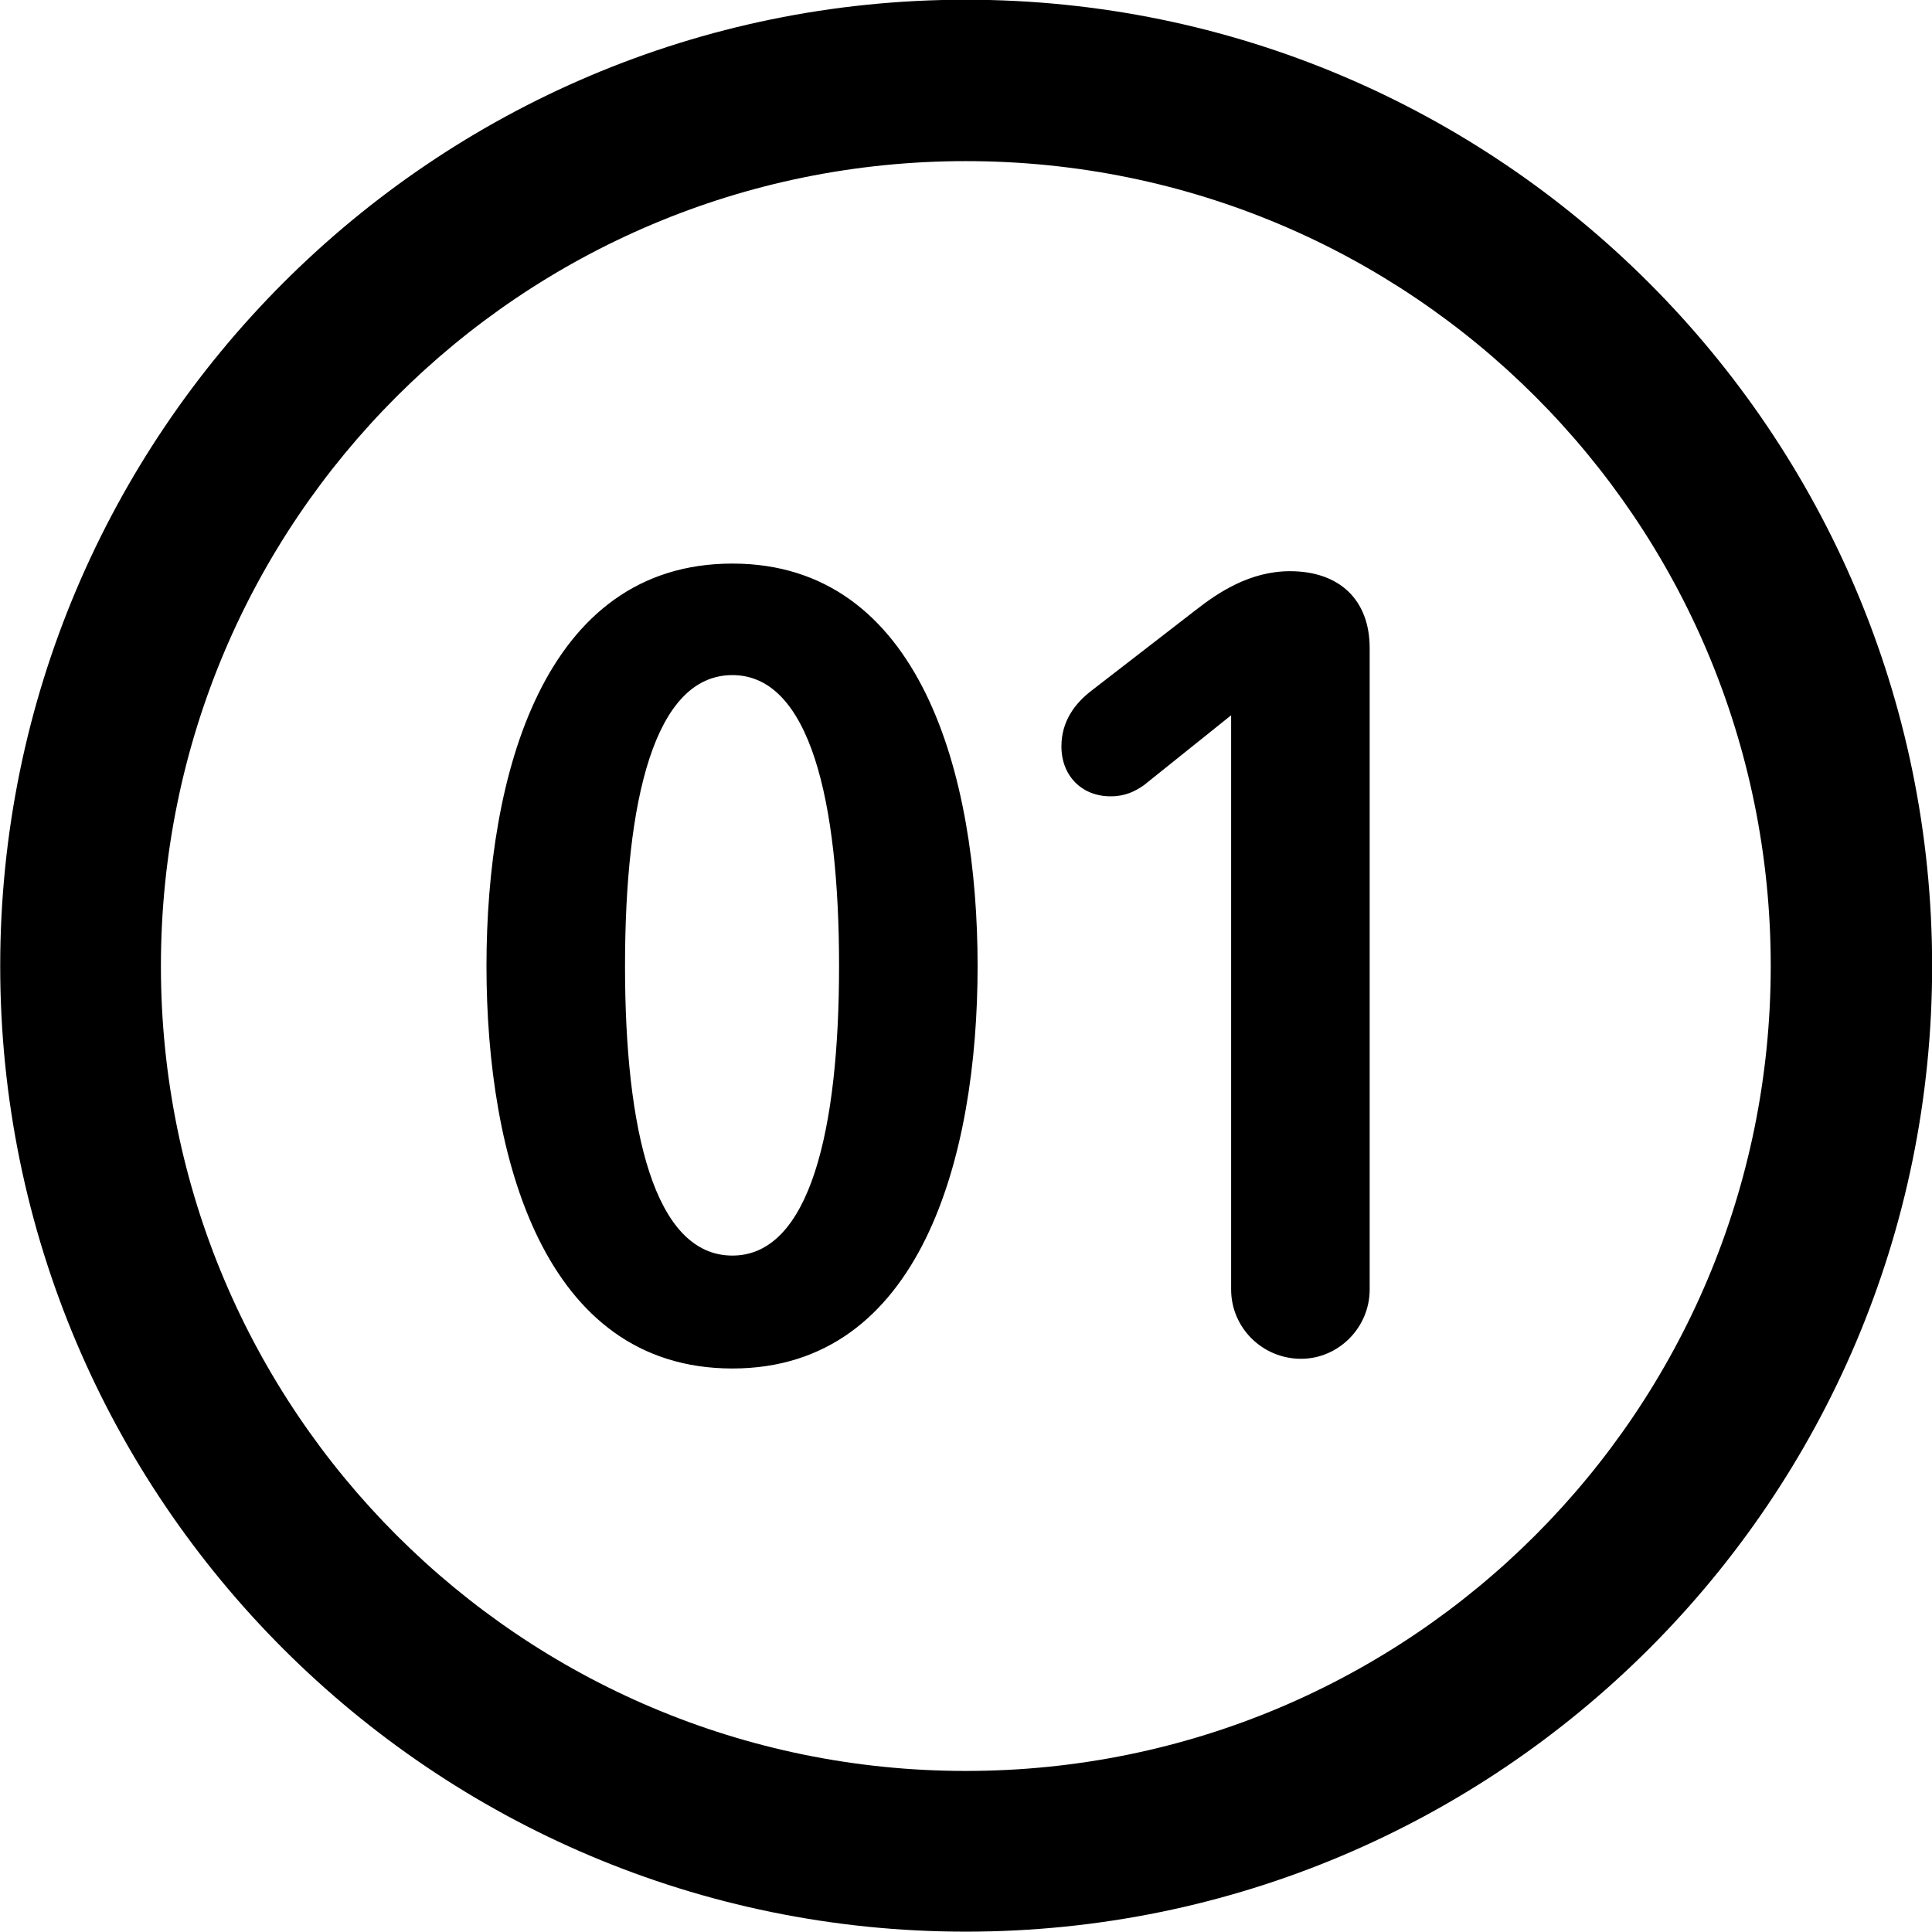 
<svg
    viewBox="0 0 27.891 27.891"
    xmlns="http://www.w3.org/2000/svg"
>
    <path
        fill="inherit"
        d="M13.943 27.886C21.643 27.886 27.893 21.646 27.893 13.946C27.893 6.246 21.643 -0.004 13.943 -0.004C6.253 -0.004 0.003 6.246 0.003 13.946C0.003 21.646 6.253 27.886 13.943 27.886ZM13.943 25.566C7.523 25.566 2.323 20.366 2.323 13.946C2.323 7.516 7.523 2.326 13.943 2.326C20.373 2.326 25.563 7.516 25.563 13.946C25.563 20.366 20.373 25.566 13.943 25.566ZM10.573 19.756C13.293 19.756 14.113 16.696 14.113 13.946C14.113 11.196 13.293 8.136 10.573 8.136C7.843 8.136 7.023 11.196 7.023 13.946C7.023 16.696 7.843 19.756 10.573 19.756ZM18.783 19.616C19.323 19.616 19.773 19.166 19.773 18.616V9.356C19.773 8.656 19.333 8.246 18.623 8.246C18.043 8.246 17.583 8.556 17.263 8.806L15.763 9.966C15.513 10.156 15.323 10.416 15.323 10.776C15.323 11.196 15.613 11.496 16.033 11.496C16.243 11.496 16.383 11.426 16.513 11.336L17.773 10.326V18.616C17.773 19.166 18.223 19.616 18.783 19.616ZM10.573 18.126C9.443 18.126 9.023 16.306 9.023 13.946C9.023 11.566 9.443 9.746 10.573 9.746C11.693 9.746 12.113 11.566 12.113 13.946C12.113 16.306 11.693 18.126 10.573 18.126Z"
        fillRule="evenodd"
        clipRule="evenodd"
    />
</svg>
        